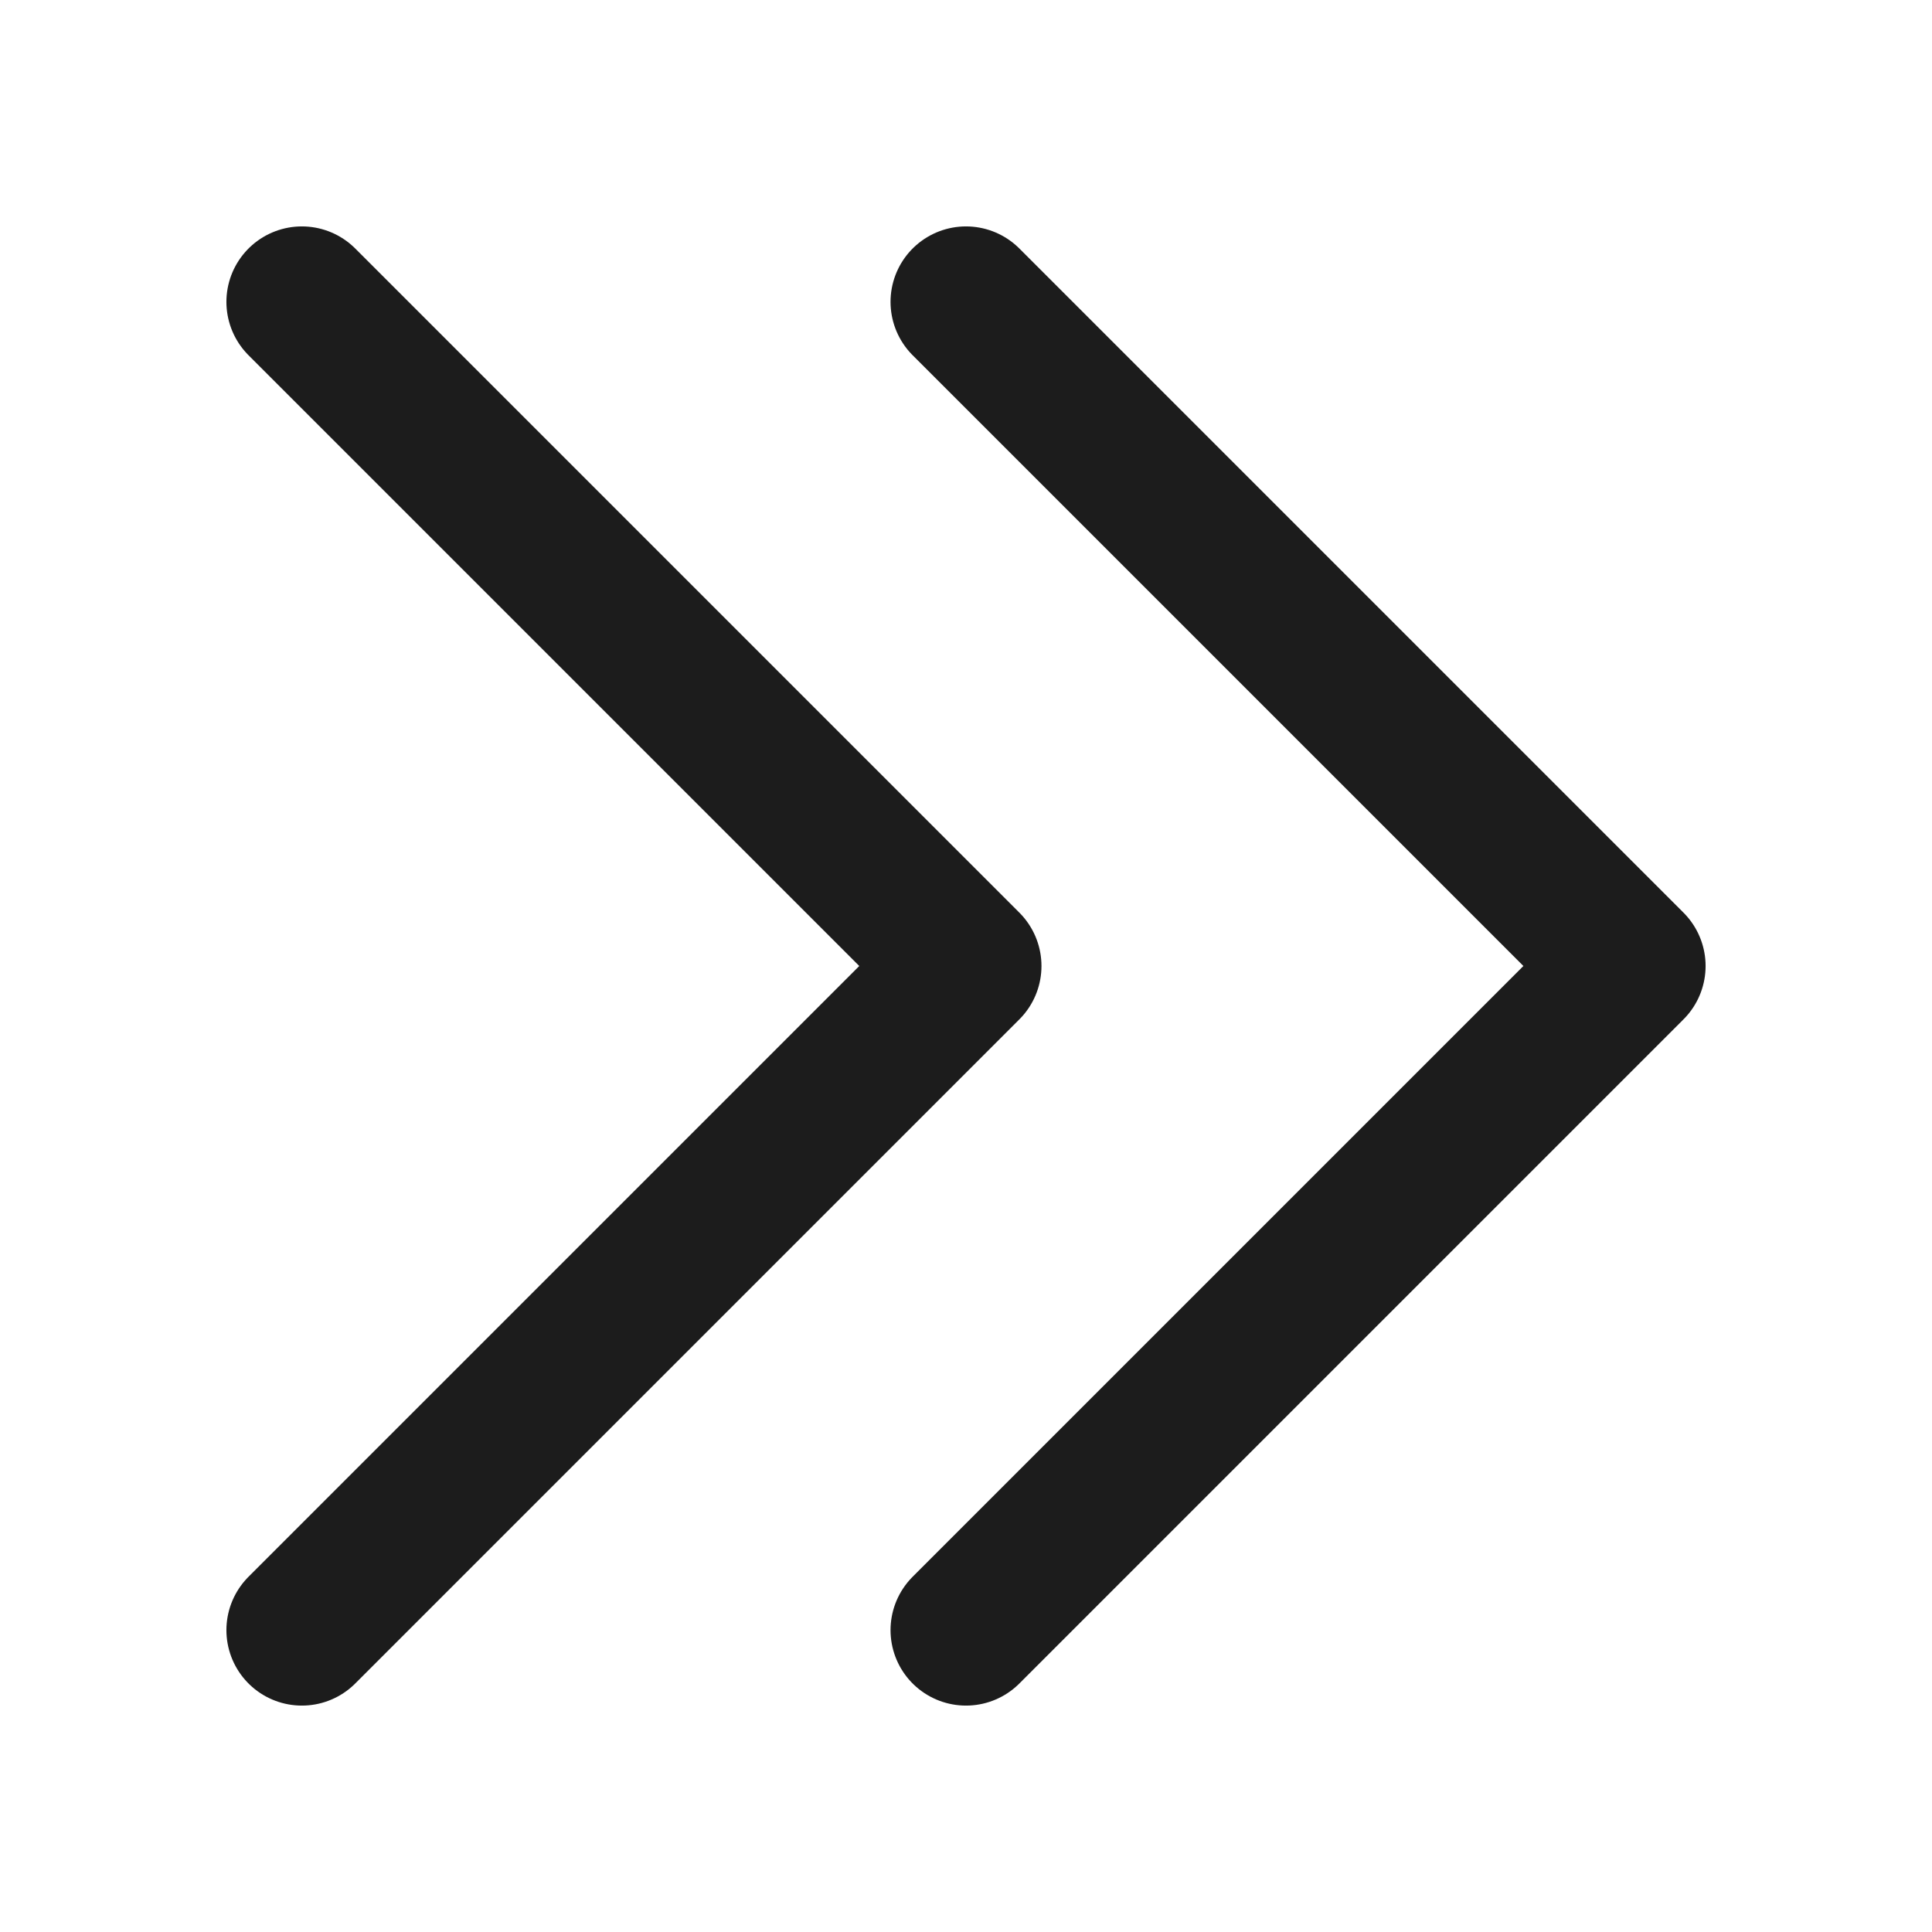 <svg width="32" height="32" viewBox="0 0 32 32" fill="none" xmlns="http://www.w3.org/2000/svg">
<path d="M16 27L27 16L16 5" stroke="#1C1C1C" stroke-width="2.5" stroke-linecap="round" stroke-linejoin="round"/>
<path d="M5 27L16 16L5 5" stroke="#1C1C1C" stroke-width="2.5" stroke-linecap="round" stroke-linejoin="round"/>
</svg>
